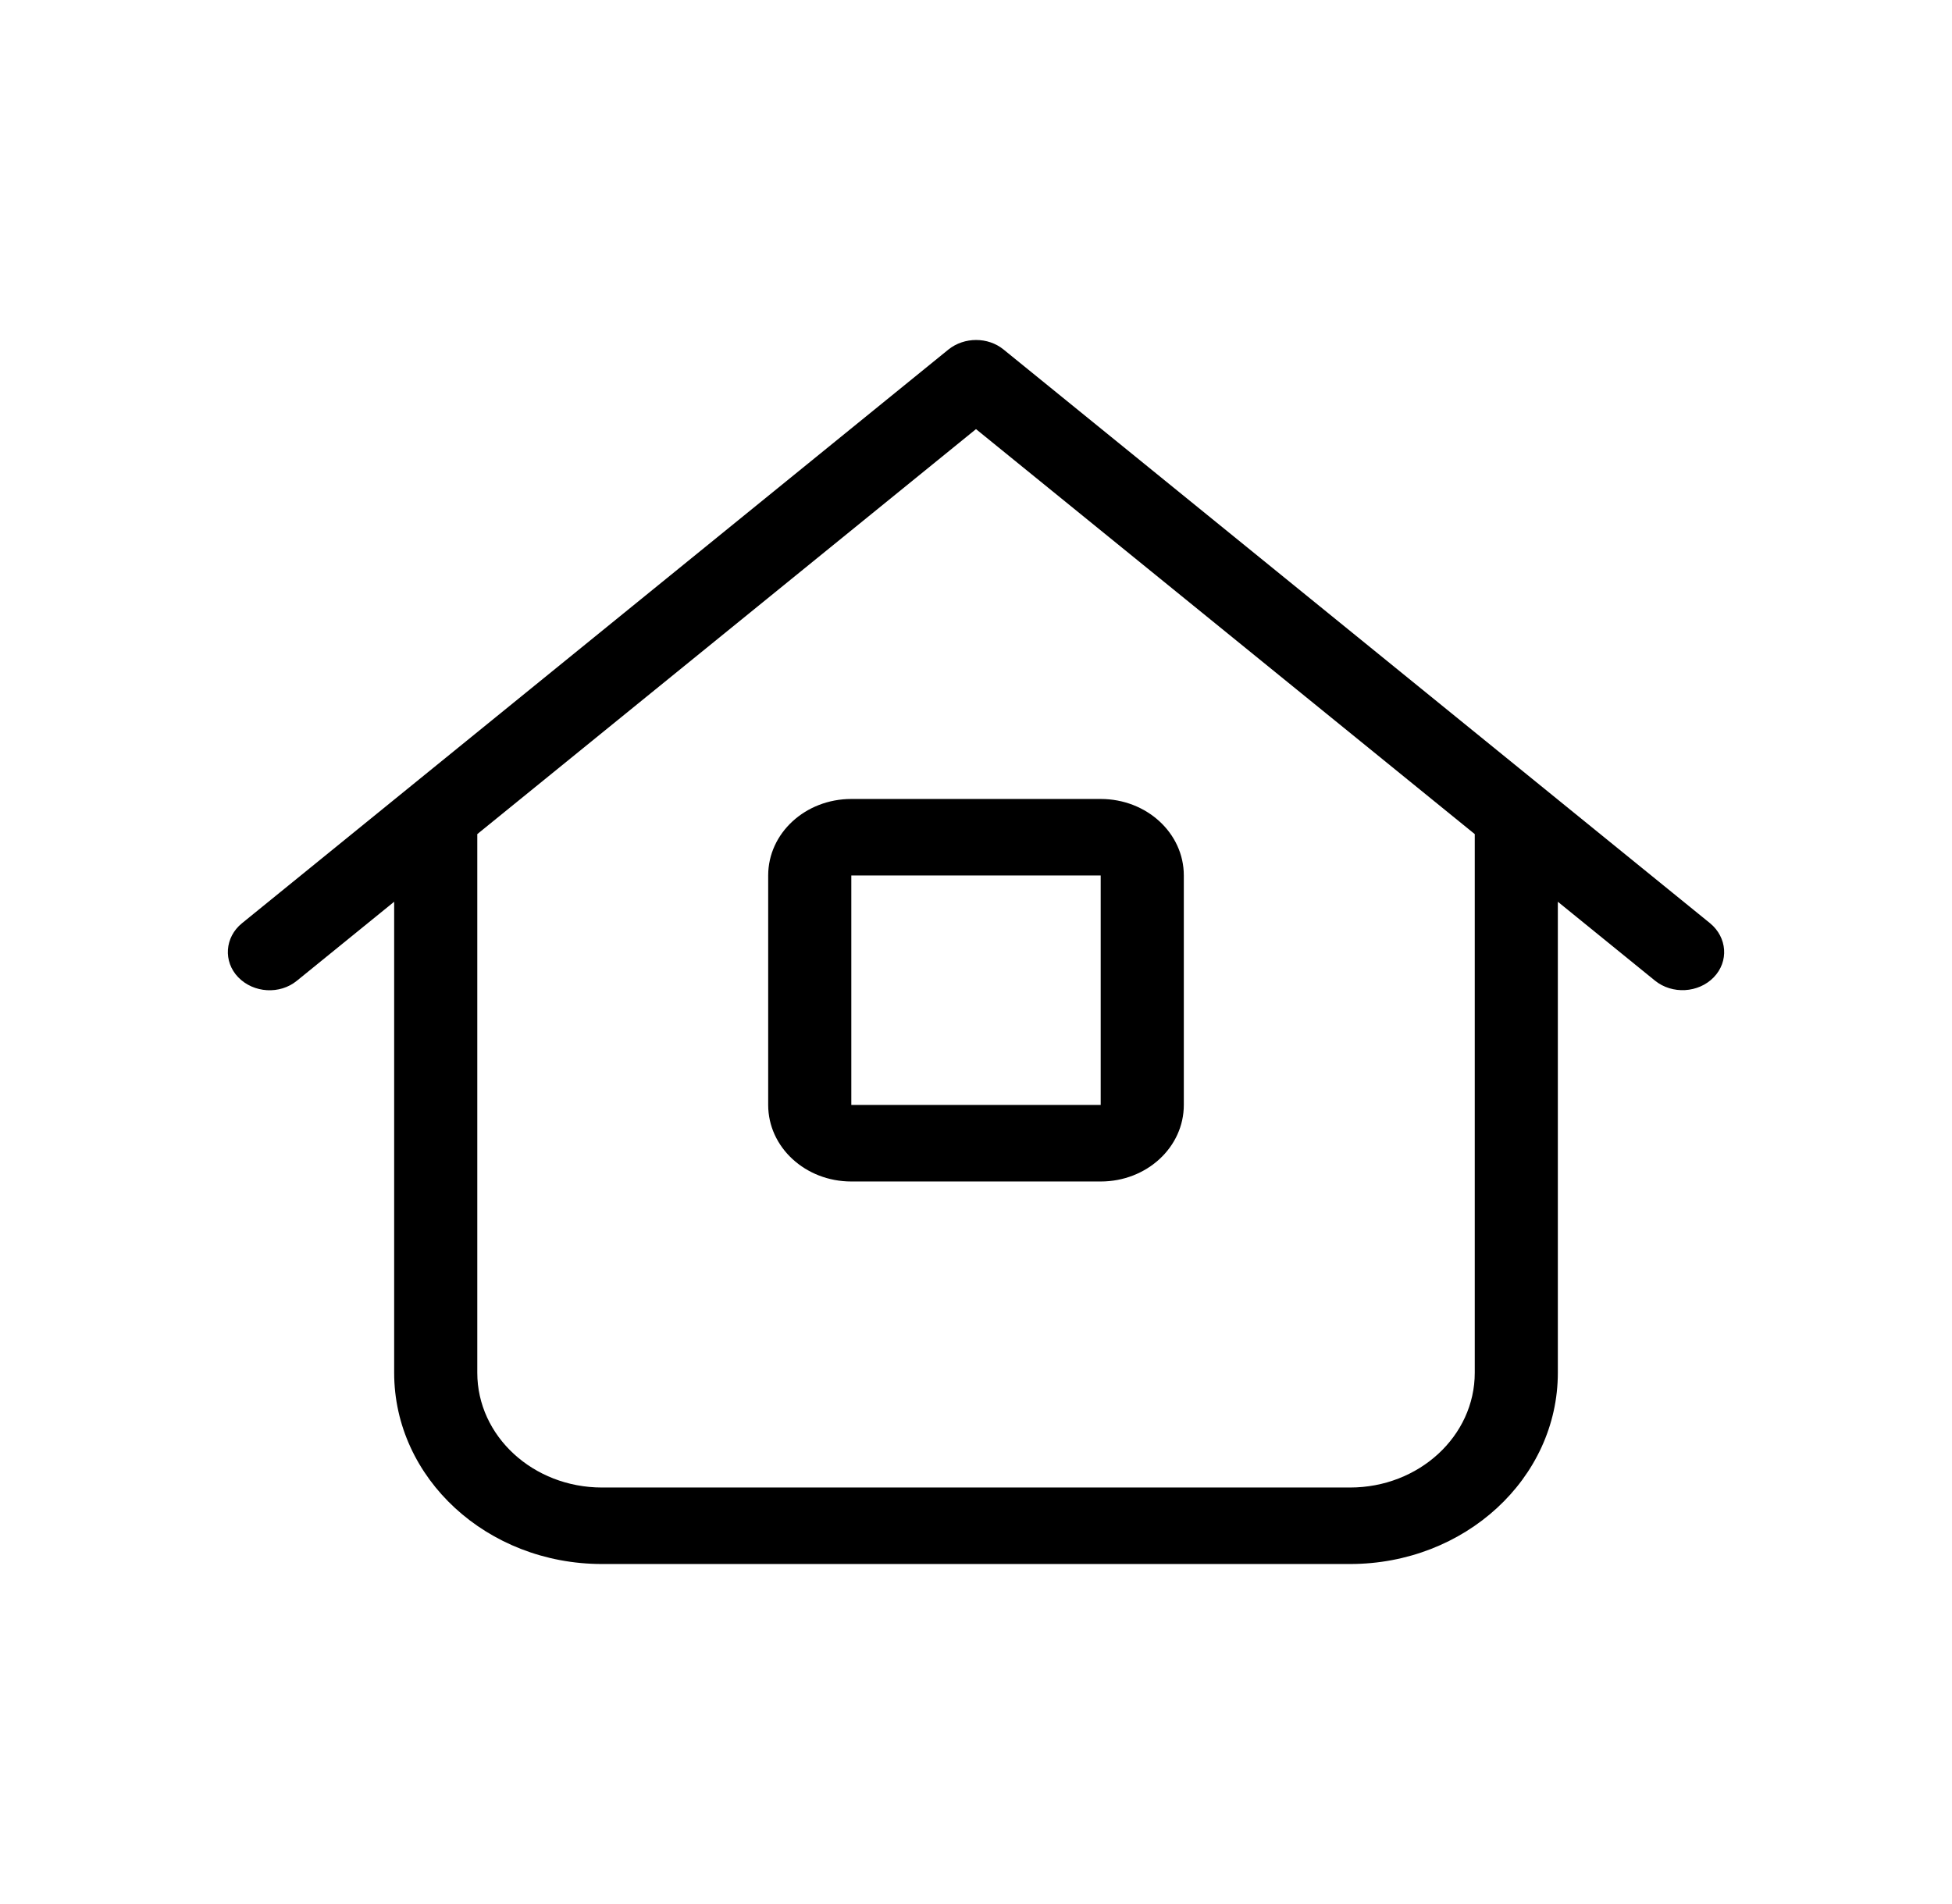 <svg viewBox="0 0 41 40" fill="none" xmlns="http://www.w3.org/2000/svg">
<path d="M21.078 7.342C20.751 7.076 20.255 7.076 19.922 7.342L5.082 19.396C4.722 19.688 4.683 20.2 5.005 20.532C5.327 20.863 5.878 20.898 6.238 20.602L8.279 18.944V28.839C8.279 31.059 10.232 32.857 12.644 32.857H28.357C30.768 32.857 32.721 31.059 32.721 28.839V18.944L34.762 20.602C35.122 20.893 35.673 20.863 35.995 20.532C36.317 20.2 36.279 19.693 35.919 19.396L21.078 7.342ZM10.025 28.839V17.523L20.5 9.015L30.976 17.523V28.839C30.976 30.17 29.803 31.25 28.357 31.25H12.644C11.198 31.25 10.025 30.17 10.025 28.839ZM17.881 16.785C16.916 16.785 16.135 17.503 16.135 18.392V23.213C16.135 24.102 16.916 24.821 17.881 24.821H23.119C24.085 24.821 24.865 24.102 24.865 23.213V18.392C24.865 17.503 24.085 16.785 23.119 16.785H17.881ZM17.881 18.392H23.119V23.213H17.881V18.392Z" fill="currentColor"/>
</svg>
